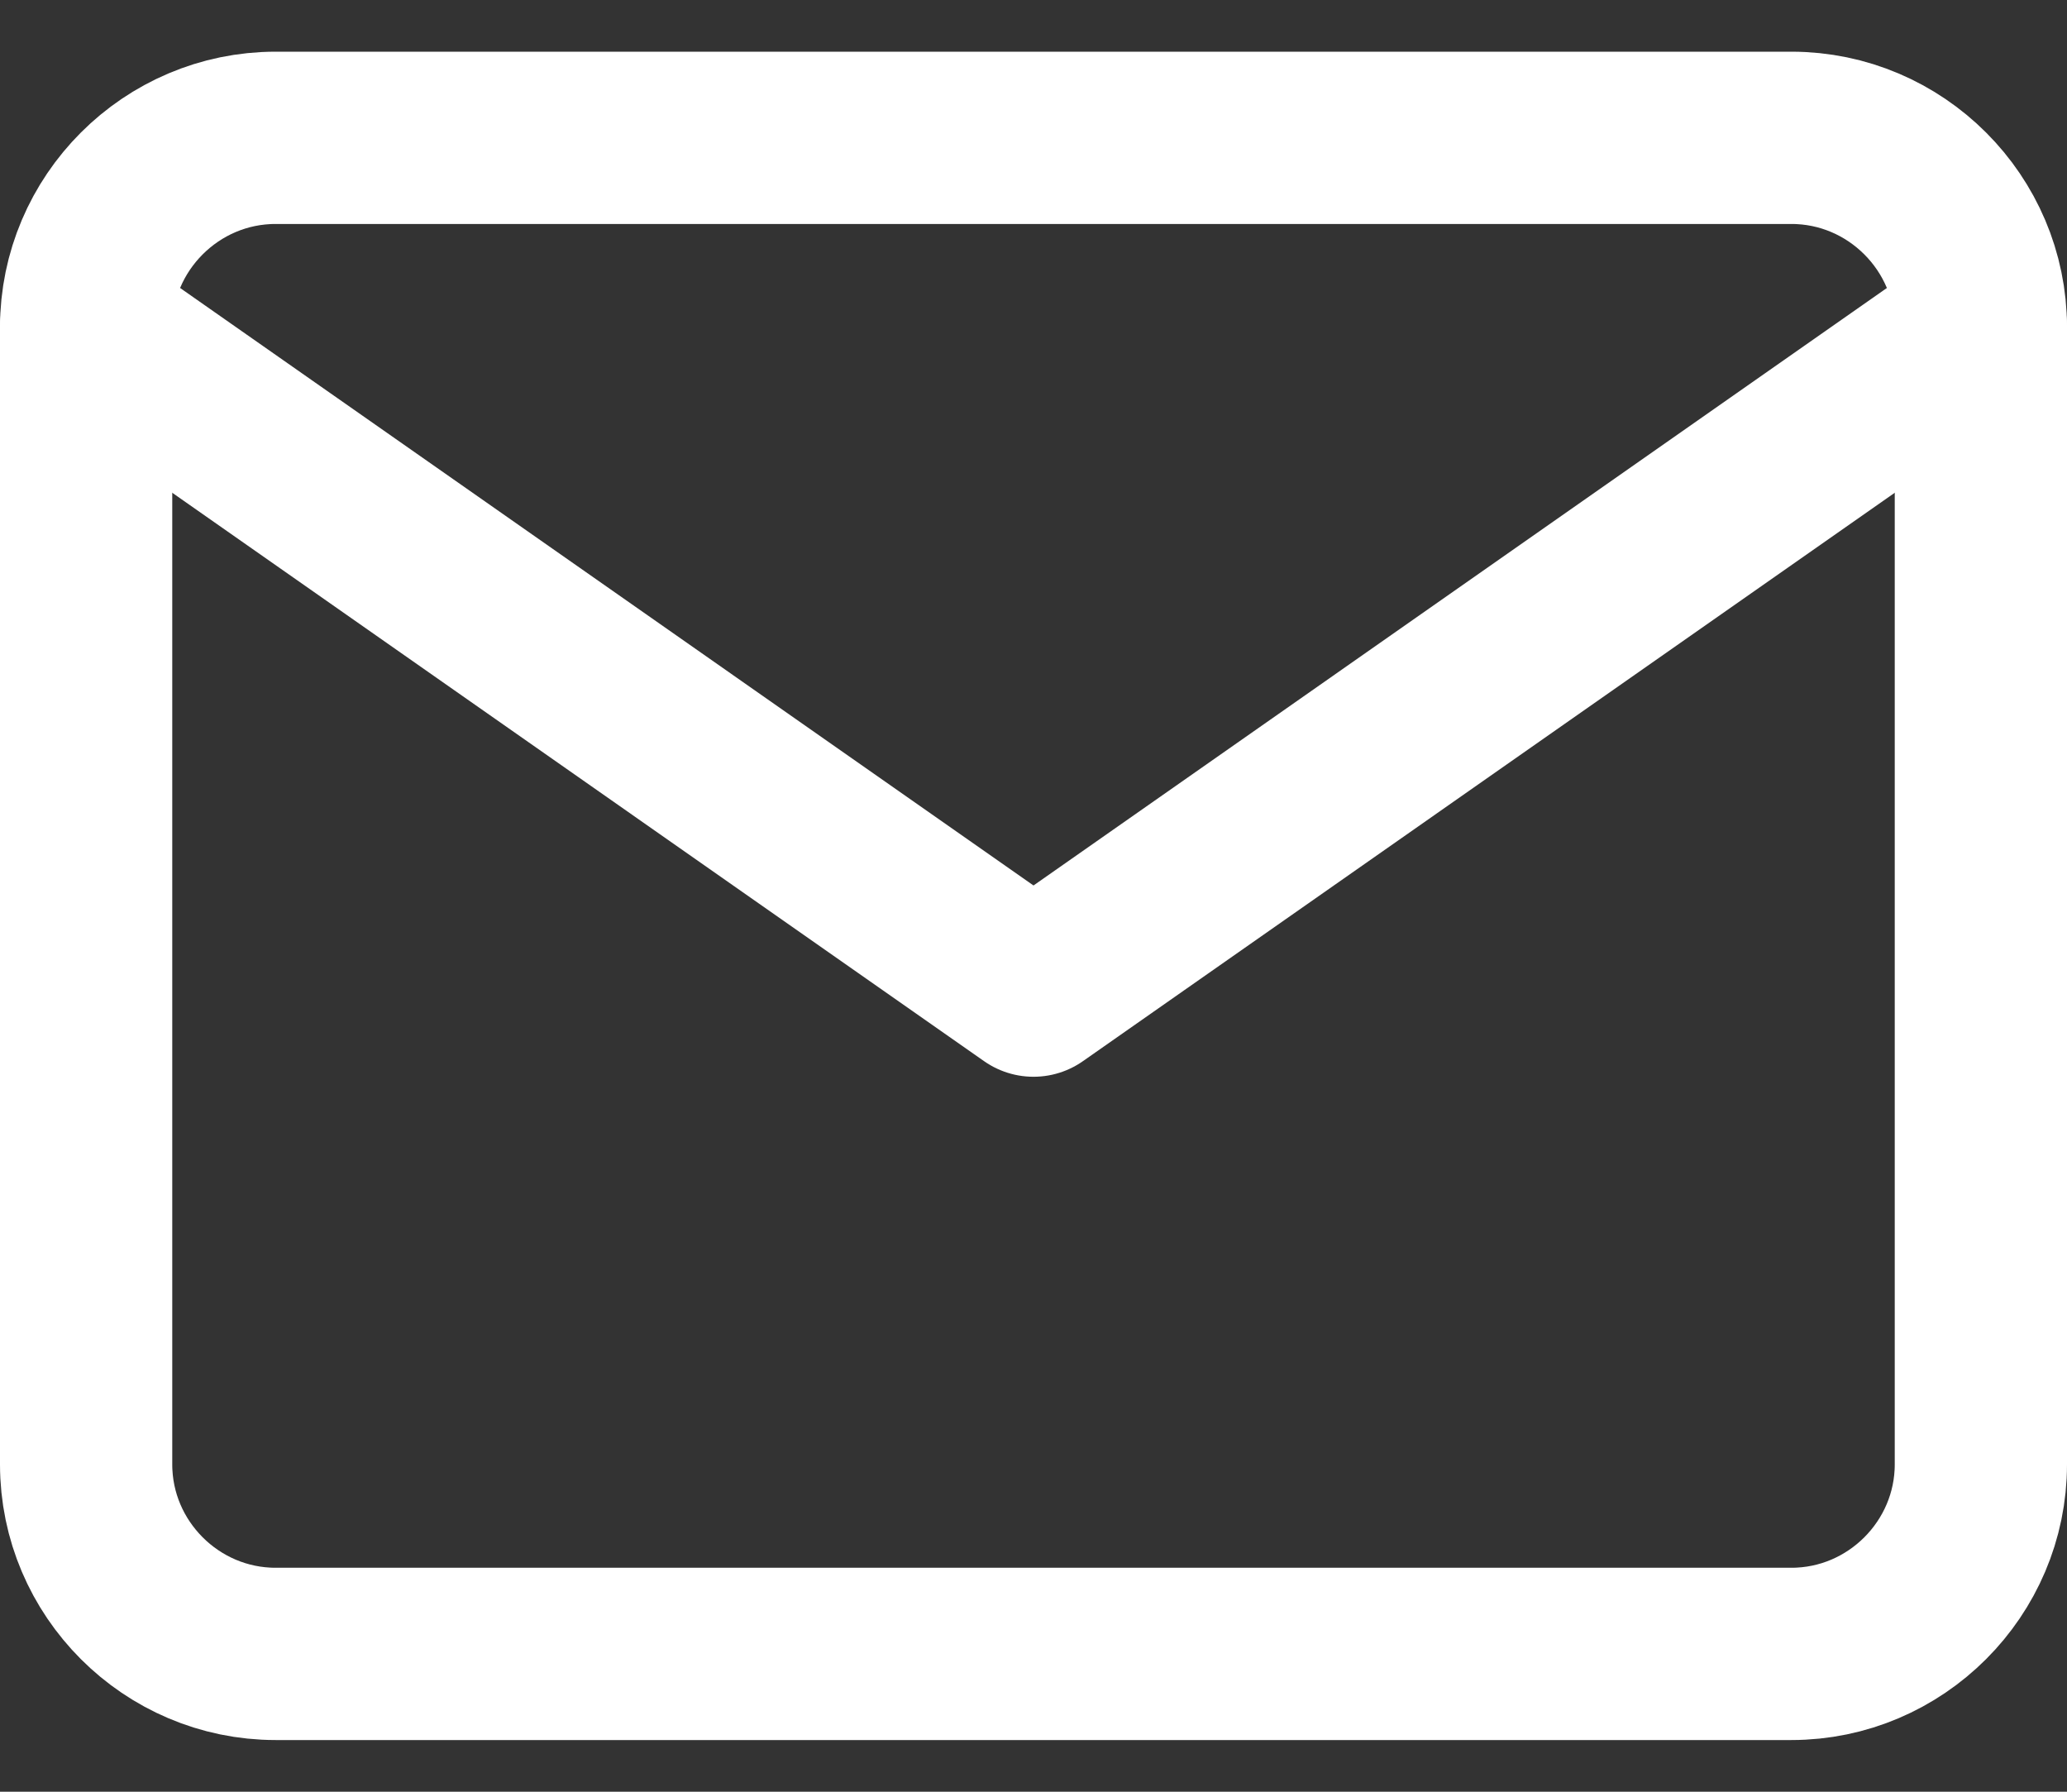<svg width="30" height="26" viewBox="0 0 30 26" fill="none" xmlns="http://www.w3.org/2000/svg">
<rect x="0" y="0" width="30" height="26" fill="#333333" stroke="none"/>
<path d="M4 2H26C27.512 2 28.75 3.237 28.75 4.75V21.25C28.75 22.762 27.512 24 26 24H4C2.487 24 1.25 22.762 1.25 21.25V4.75C1.25 3.237 2.487 2 4 2Z" stroke="white" stroke-width="2.5" stroke-linecap="round" stroke-linejoin="round"/>
<path d="M28.75 4.75L15 14.375L1.25 4.75" stroke="white" stroke-width="2.5" stroke-linecap="round" stroke-linejoin="round"/>
</svg>
